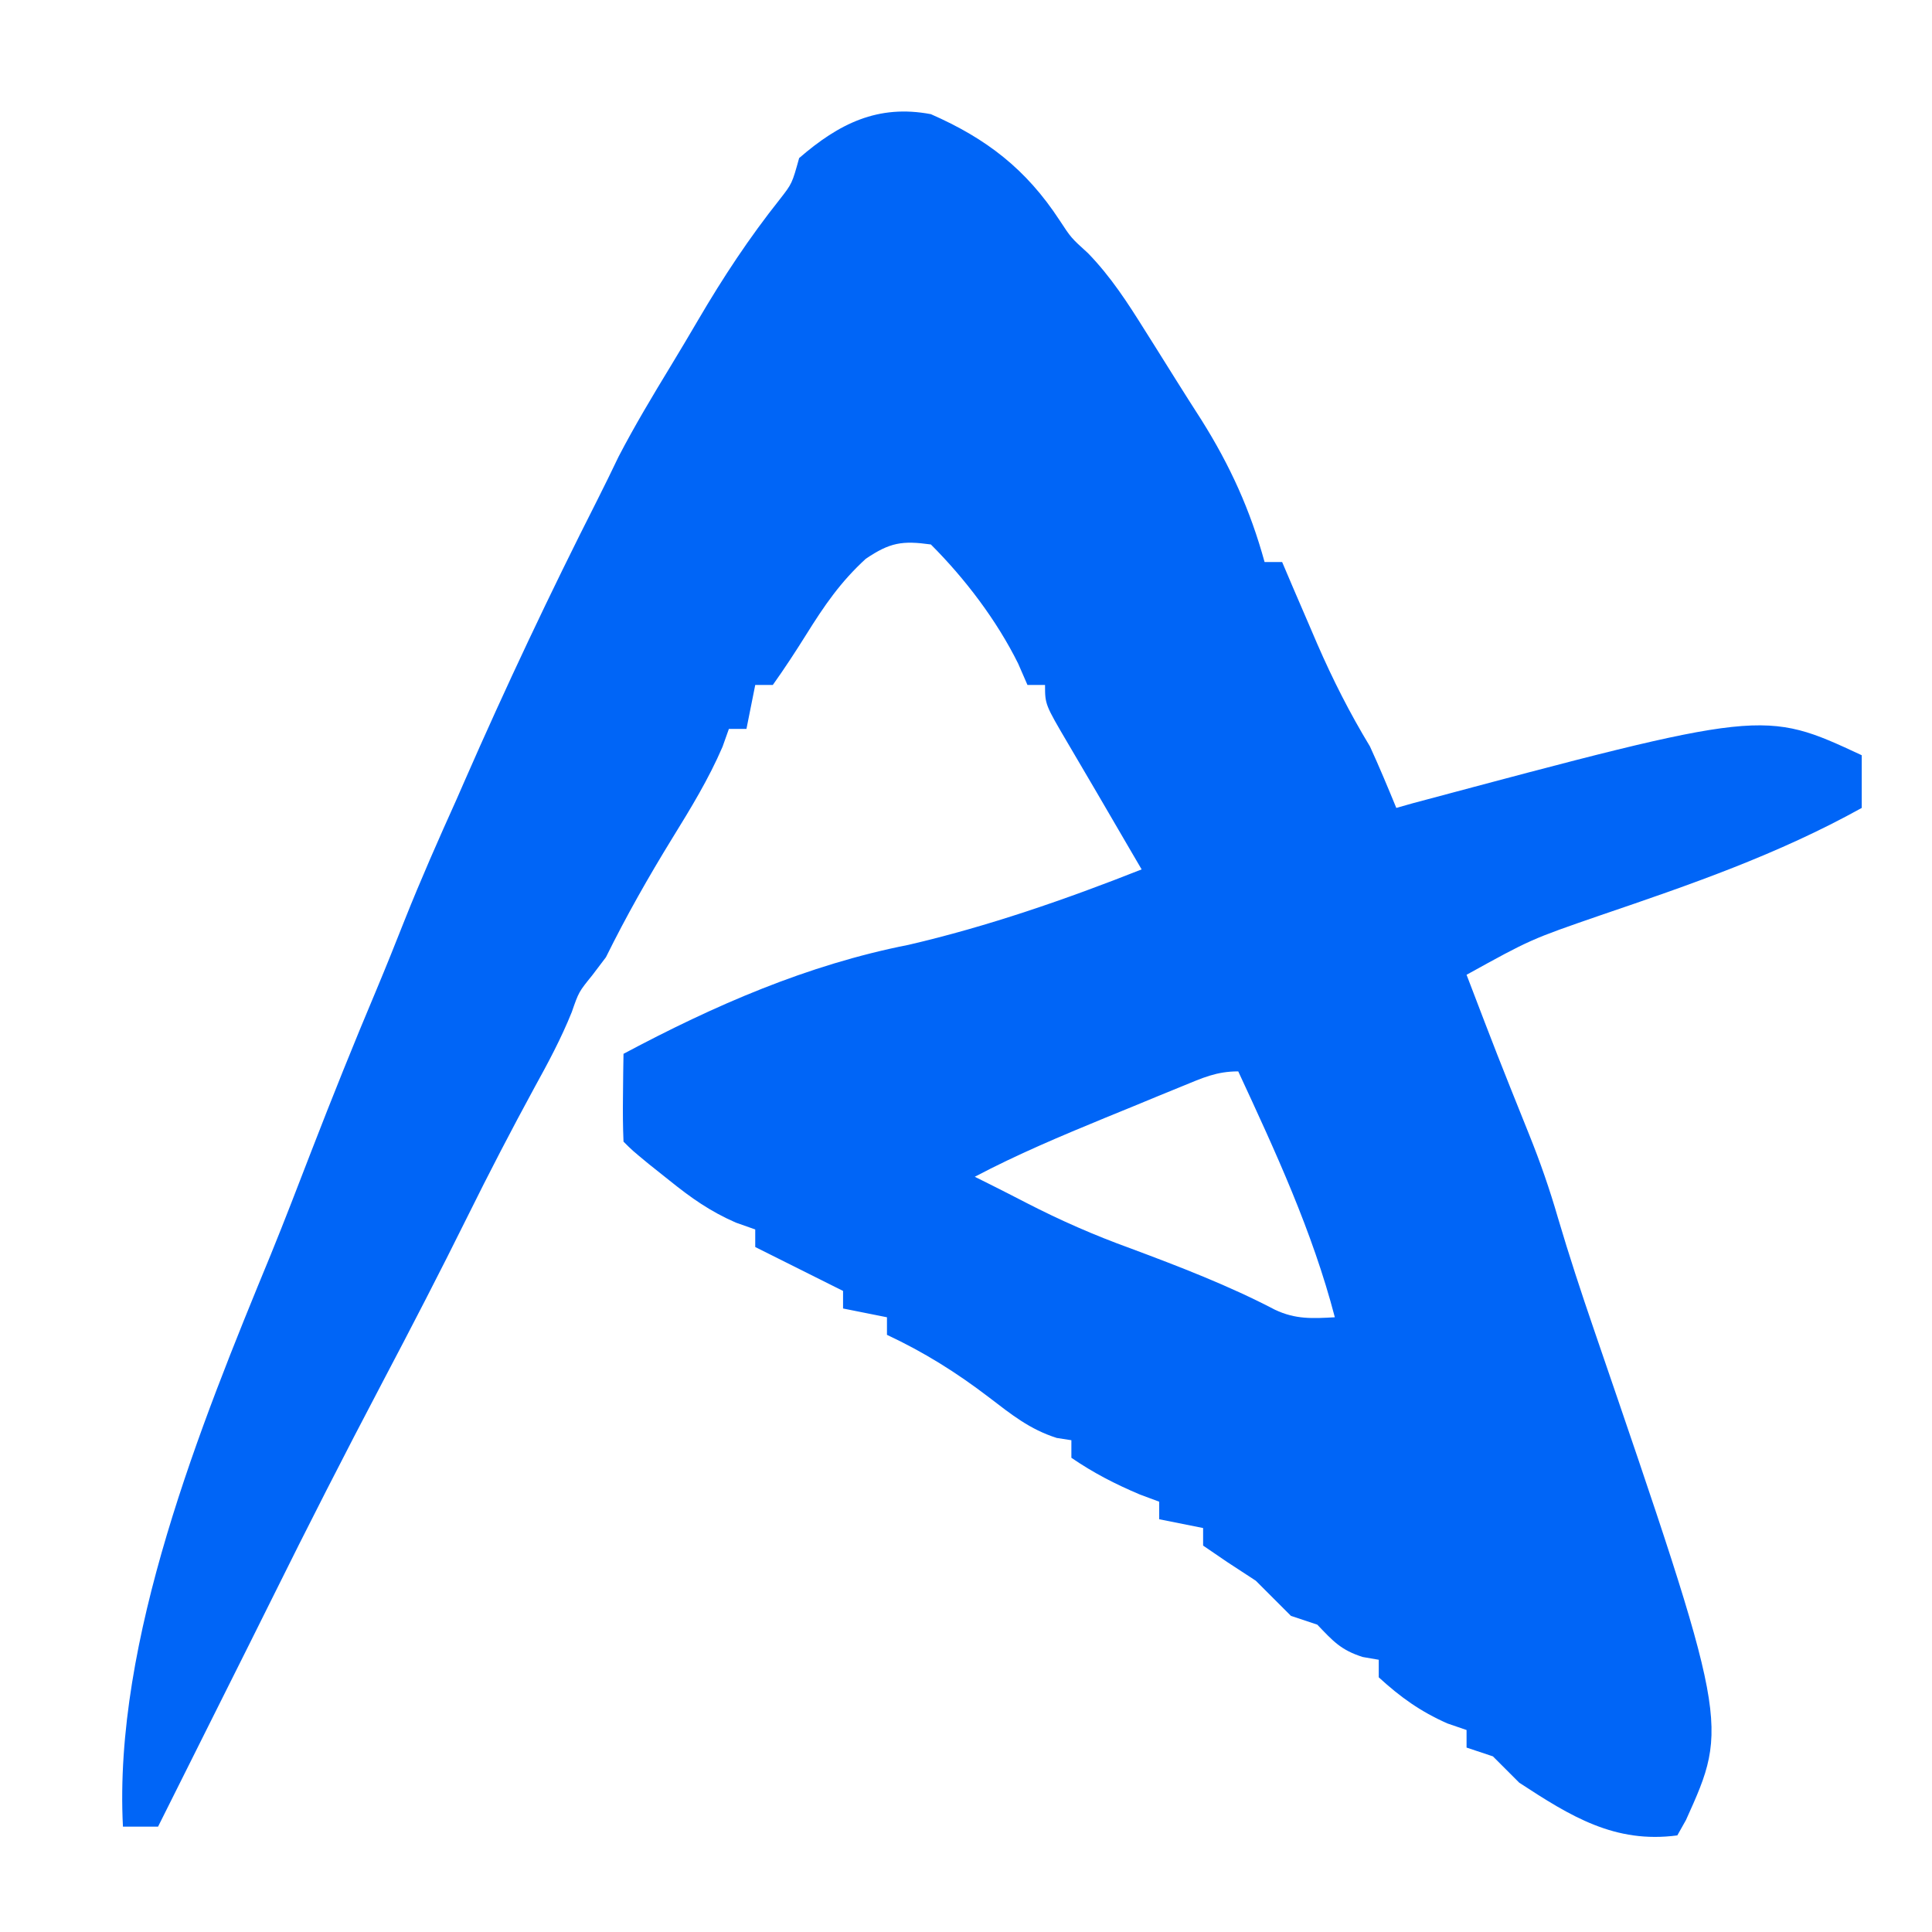 <?xml version="1.0" encoding="UTF-8"?>
<svg version="1.1" xmlns="http://www.w3.org/2000/svg" width="220" height="220">
<path d="M0 0 C6.348 2.784 10.852 6.271 14.648 12.07 C15.969 14.086 15.969 14.086 17.891 15.828 C20.489 18.503 22.408 21.479 24.375 24.625 C24.766 25.245 25.158 25.866 25.561 26.505 C26.347 27.754 27.13 29.004 27.91 30.256 C28.866 31.786 29.838 33.306 30.812 34.824 C34.083 40.032 36.366 45.066 38 51 C38.66 51 39.32 51 40 51 C40.619 52.454 40.619 52.454 41.25 53.938 C41.832 55.292 42.416 56.646 43 58 C43.325 58.757 43.65 59.513 43.984 60.293 C45.767 64.386 47.686 68.177 50 72 C51.061 74.312 52.031 76.647 53 79 C53.599 78.83 54.199 78.66 54.816 78.484 C94.81 67.789 94.81 67.789 106 73 C106 74.98 106 76.96 106 79 C96.456 84.296 86.528 87.726 76.23 91.229 C68.3 93.968 68.3 93.968 61 98 C64.487 107.124 64.487 107.124 68.125 116.188 C69.386 119.319 70.469 122.437 71.406 125.68 C72.669 129.953 74.053 134.167 75.499 138.381 C90.904 183.351 90.904 183.351 85.984 194.25 C85.66 194.827 85.335 195.405 85 196 C77.881 196.949 72.863 193.837 67 190 C65.999 189.001 64.999 188.001 64 187 C63.01 186.67 62.02 186.34 61 186 C61 185.34 61 184.68 61 184 C60.278 183.752 59.556 183.505 58.812 183.25 C55.724 181.877 53.49 180.276 51 178 C51 177.34 51 176.68 51 176 C50.103 175.845 50.103 175.845 49.188 175.688 C46.685 174.901 45.787 173.865 44 172 C43.01 171.67 42.02 171.34 41 171 C39.667 169.667 38.333 168.333 37 167 C35.928 166.299 34.855 165.597 33.75 164.875 C32.389 163.947 32.389 163.947 31 163 C31 162.34 31 161.68 31 161 C29.35 160.67 27.7 160.34 26 160 C26 159.34 26 158.68 26 158 C25.278 157.732 24.556 157.464 23.812 157.188 C21.002 156.001 18.516 154.725 16 153 C16 152.34 16 151.68 16 151 C15.451 150.915 14.902 150.83 14.336 150.742 C11.252 149.762 9.191 148.087 6.625 146.125 C2.889 143.273 -0.741 140.998 -5 139 C-5 138.34 -5 137.68 -5 137 C-6.65 136.67 -8.3 136.34 -10 136 C-10 135.34 -10 134.68 -10 134 C-10.804 133.598 -10.804 133.598 -11.625 133.188 C-15.812 131.094 -15.812 131.094 -20 129 C-20 128.34 -20 127.68 -20 127 C-20.727 126.743 -21.454 126.487 -22.203 126.223 C-25.133 124.942 -27.264 123.436 -29.75 121.438 C-30.529 120.817 -31.307 120.197 -32.109 119.559 C-34 118 -34 118 -35 117 C-35.072 115.314 -35.084 113.625 -35.062 111.938 C-35.053 111.018 -35.044 110.099 -35.035 109.152 C-35.024 108.442 -35.012 107.732 -35 107 C-24.666 101.492 -14.077 96.862 -2.543 94.59 C6.465 92.5 15.411 89.4 24 86 C23.541 85.215 23.082 84.43 22.609 83.621 C21.346 81.458 20.084 79.294 18.824 77.129 C17.77 75.321 16.712 73.515 15.645 71.715 C13 67.218 13 67.218 13 65 C12.34 65 11.68 65 11 65 C10.649 64.196 10.299 63.391 9.938 62.562 C7.497 57.634 3.888 52.888 0 49 C-3.262 48.547 -4.652 48.765 -7.41 50.629 C-10.291 53.266 -12.122 55.942 -14.188 59.25 C-15.407 61.2 -16.666 63.127 -18 65 C-18.66 65 -19.32 65 -20 65 C-20.33 66.65 -20.66 68.3 -21 70 C-21.66 70 -22.32 70 -23 70 C-23.238 70.672 -23.477 71.343 -23.723 72.035 C-25.312 75.723 -27.332 79.025 -29.438 82.438 C-32.169 86.881 -34.687 91.319 -37 96 C-37.516 96.681 -38.031 97.361 -38.562 98.062 C-40.093 99.951 -40.093 99.951 -40.895 102.258 C-42.102 105.254 -43.564 107.985 -45.125 110.812 C-47.766 115.665 -50.302 120.548 -52.75 125.5 C-55.909 131.882 -59.181 138.199 -62.5 144.5 C-66.78 152.633 -70.954 160.809 -75.031 169.045 C-76.761 172.535 -78.507 176.017 -80.25 179.5 C-80.88 180.76 -81.51 182.021 -82.141 183.281 C-84.094 187.188 -86.047 191.094 -88 195 C-89.32 195 -90.64 195 -92 195 C-93.098 173.779 -83.166 149.263 -75.16 129.848 C-73.576 125.96 -72.075 122.041 -70.562 118.125 C-68.165 111.935 -65.698 105.784 -63.117 99.668 C-62.026 97.061 -60.976 94.441 -59.938 91.812 C-58.083 87.149 -56.062 82.574 -54 78 C-53.716 77.352 -53.433 76.703 -53.141 76.035 C-48.407 65.219 -43.351 54.516 -38.008 43.988 C-37.171 42.337 -36.363 40.67 -35.562 39 C-33.717 35.457 -31.681 32.061 -29.605 28.648 C-28.553 26.912 -27.513 25.167 -26.488 23.414 C-23.66 18.588 -20.683 14.071 -17.199 9.691 C-15.804 7.898 -15.804 7.898 -15 5 C-10.466 1.074 -6.034 -1.144 0 0 Z M28.625 110.688 C27.736 111.051 26.846 111.415 25.93 111.789 C24.963 112.189 23.996 112.588 23 113 C21.971 113.42 20.943 113.84 19.883 114.273 C14.828 116.354 9.836 118.448 5 121 C5.583 121.29 6.165 121.58 6.766 121.879 C8.134 122.566 9.5 123.259 10.859 123.965 C14.743 125.963 18.613 127.666 22.719 129.148 C28.281 131.225 33.924 133.391 39.188 136.145 C41.532 137.251 43.441 137.142 46 137 C43.45 127.225 39.24 118.141 35 109 C32.514 109 30.93 109.744 28.625 110.688 Z " fill="#0065F7" transform="translate(106,13)"/>
</svg>
